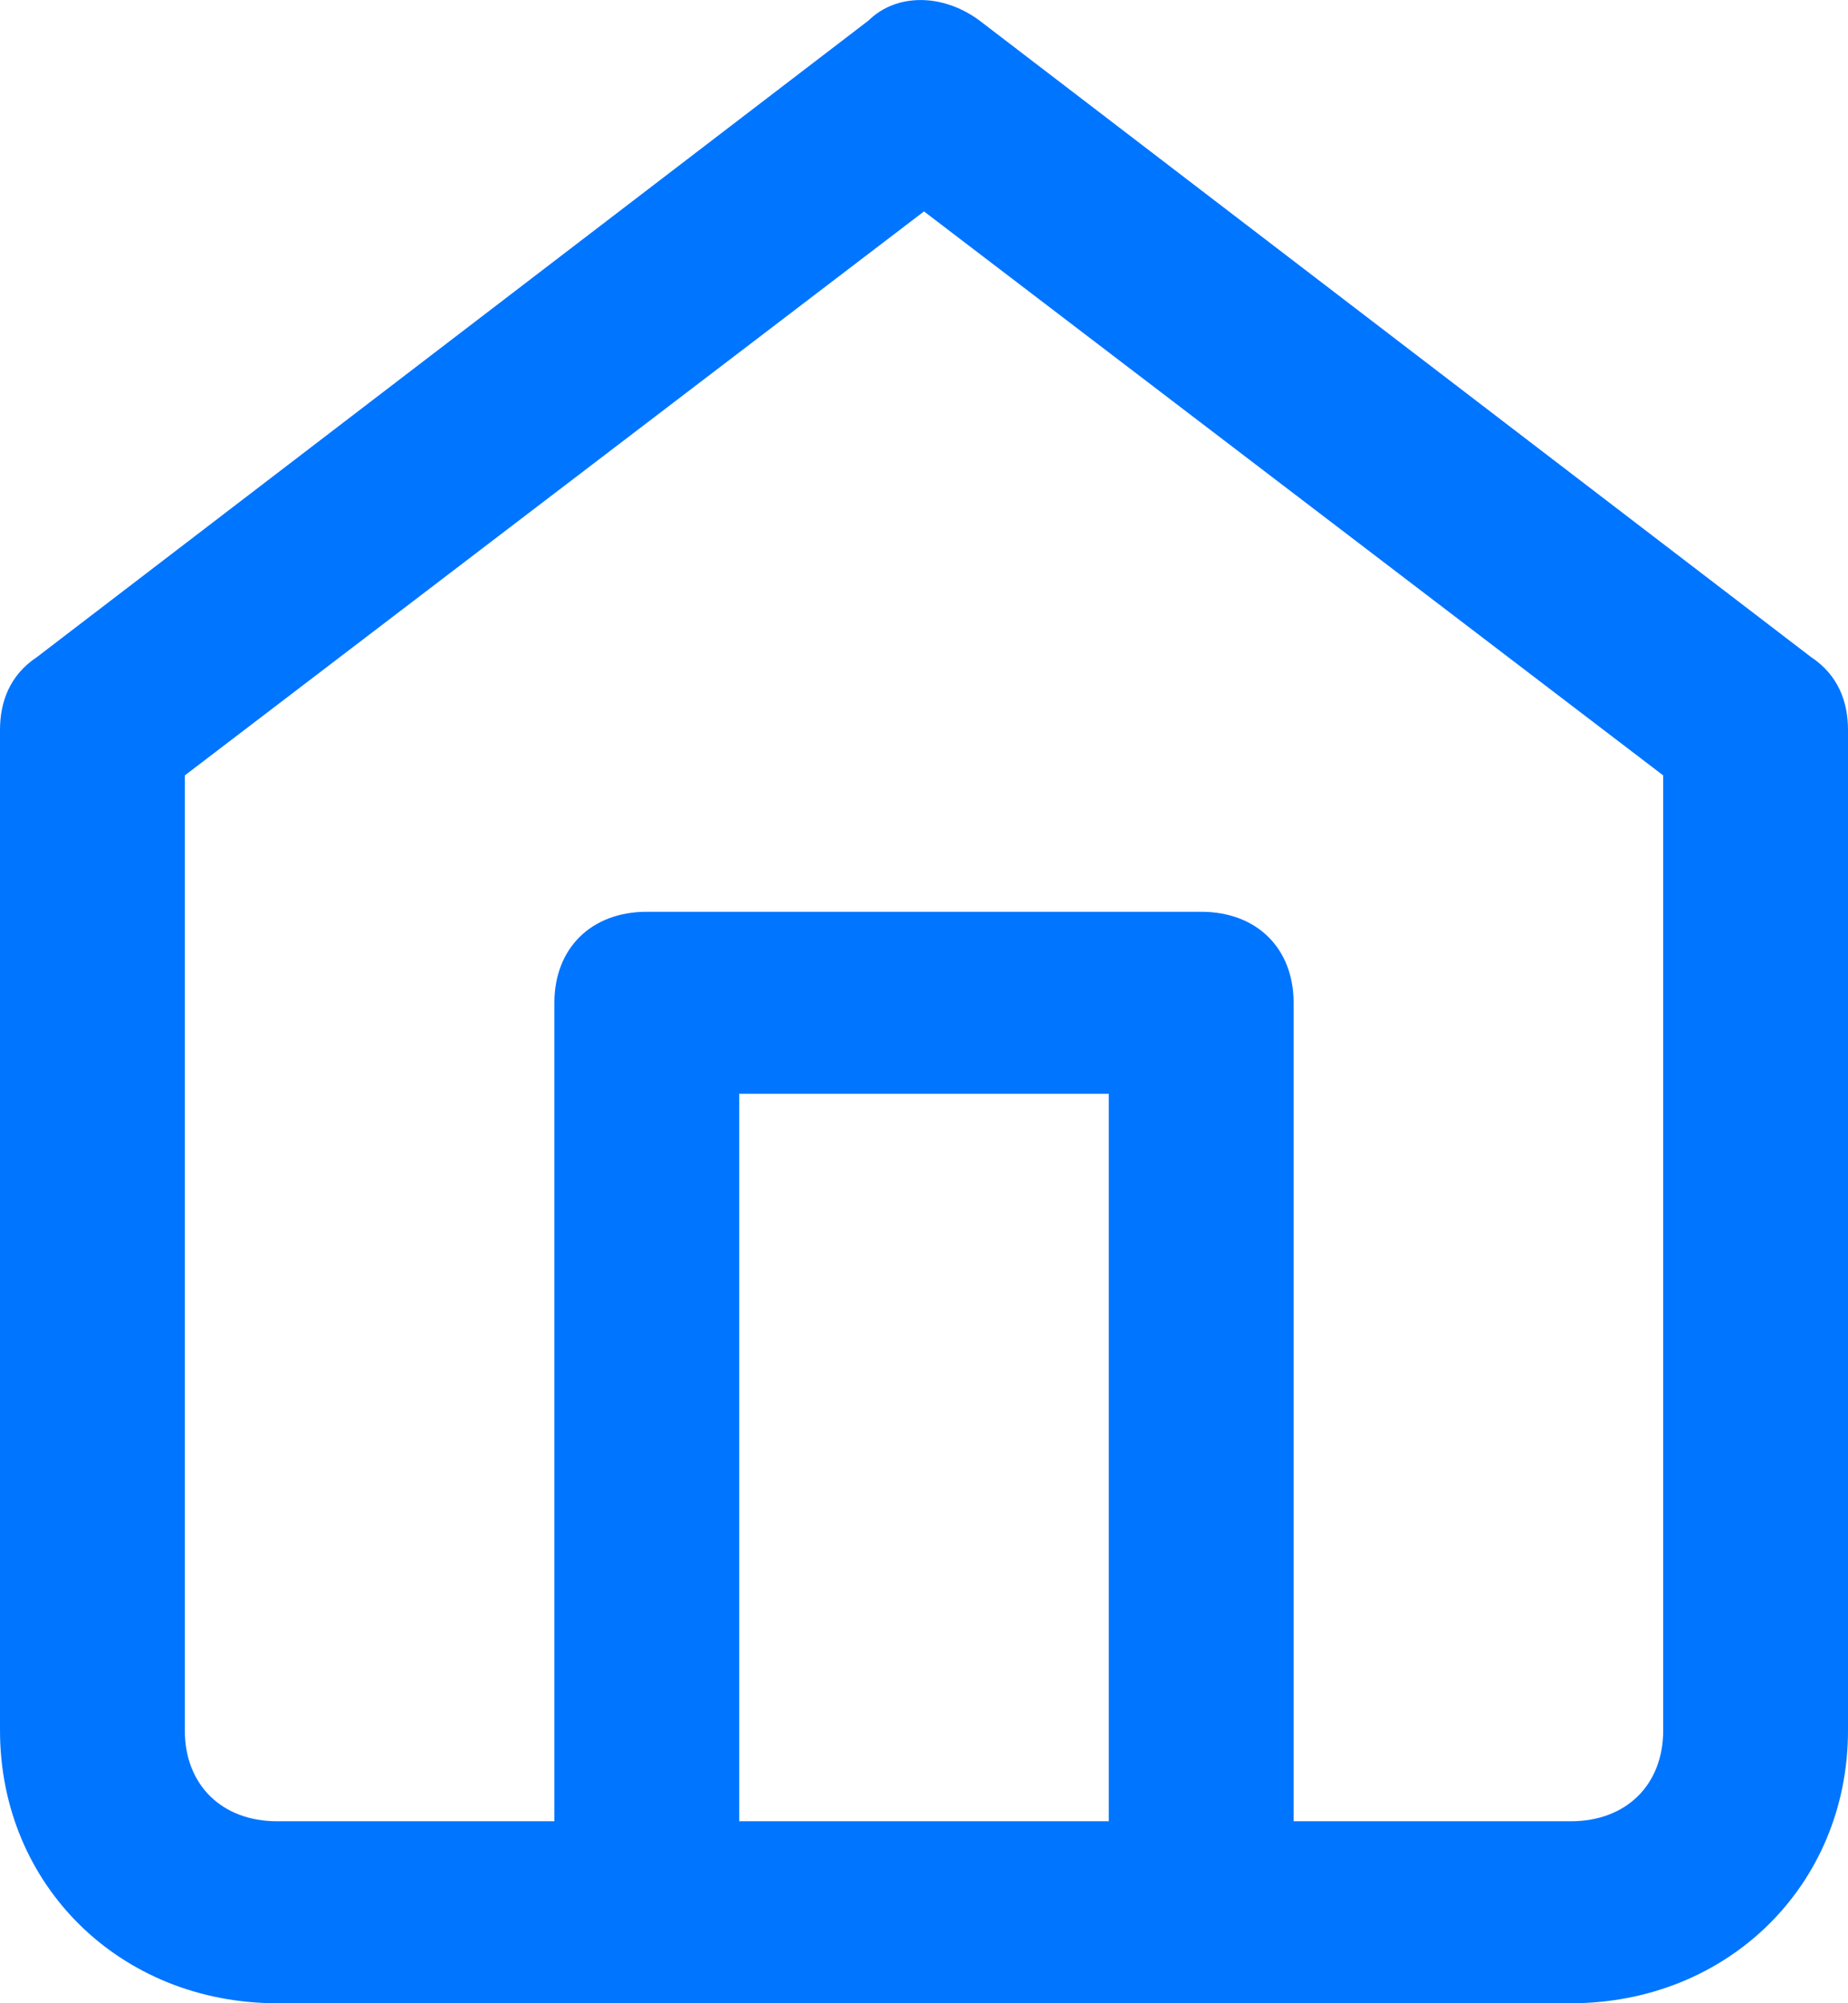<svg width="12" height="13" viewBox="0 0 12 13" fill="none" xmlns="http://www.w3.org/2000/svg">
<path fill-rule="evenodd" clip-rule="evenodd" d="M11.76 4.264L6.36 0.133C6.12 -0.044 5.82 -0.044 5.64 0.133L0.24 4.264C0.06 4.383 0 4.56 0 4.737V11.229C0 12.233 0.78 13 1.8 13H10.2C11.22 13 12 12.233 12 11.229V4.737C12 4.56 11.94 4.383 11.76 4.264ZM7.2 7.098V11.819H4.8V7.098H7.2ZM10.2 11.819C10.56 11.819 10.8 11.583 10.8 11.229V5.032L6 1.372L1.2 5.032V11.229C1.2 11.583 1.44 11.819 1.8 11.819H3.6V6.507C3.6 6.153 3.84 5.917 4.2 5.917H7.8C8.16 5.917 8.4 6.153 8.4 6.507V11.819H10.2Z" fill="#0075FF"/>
</svg>
